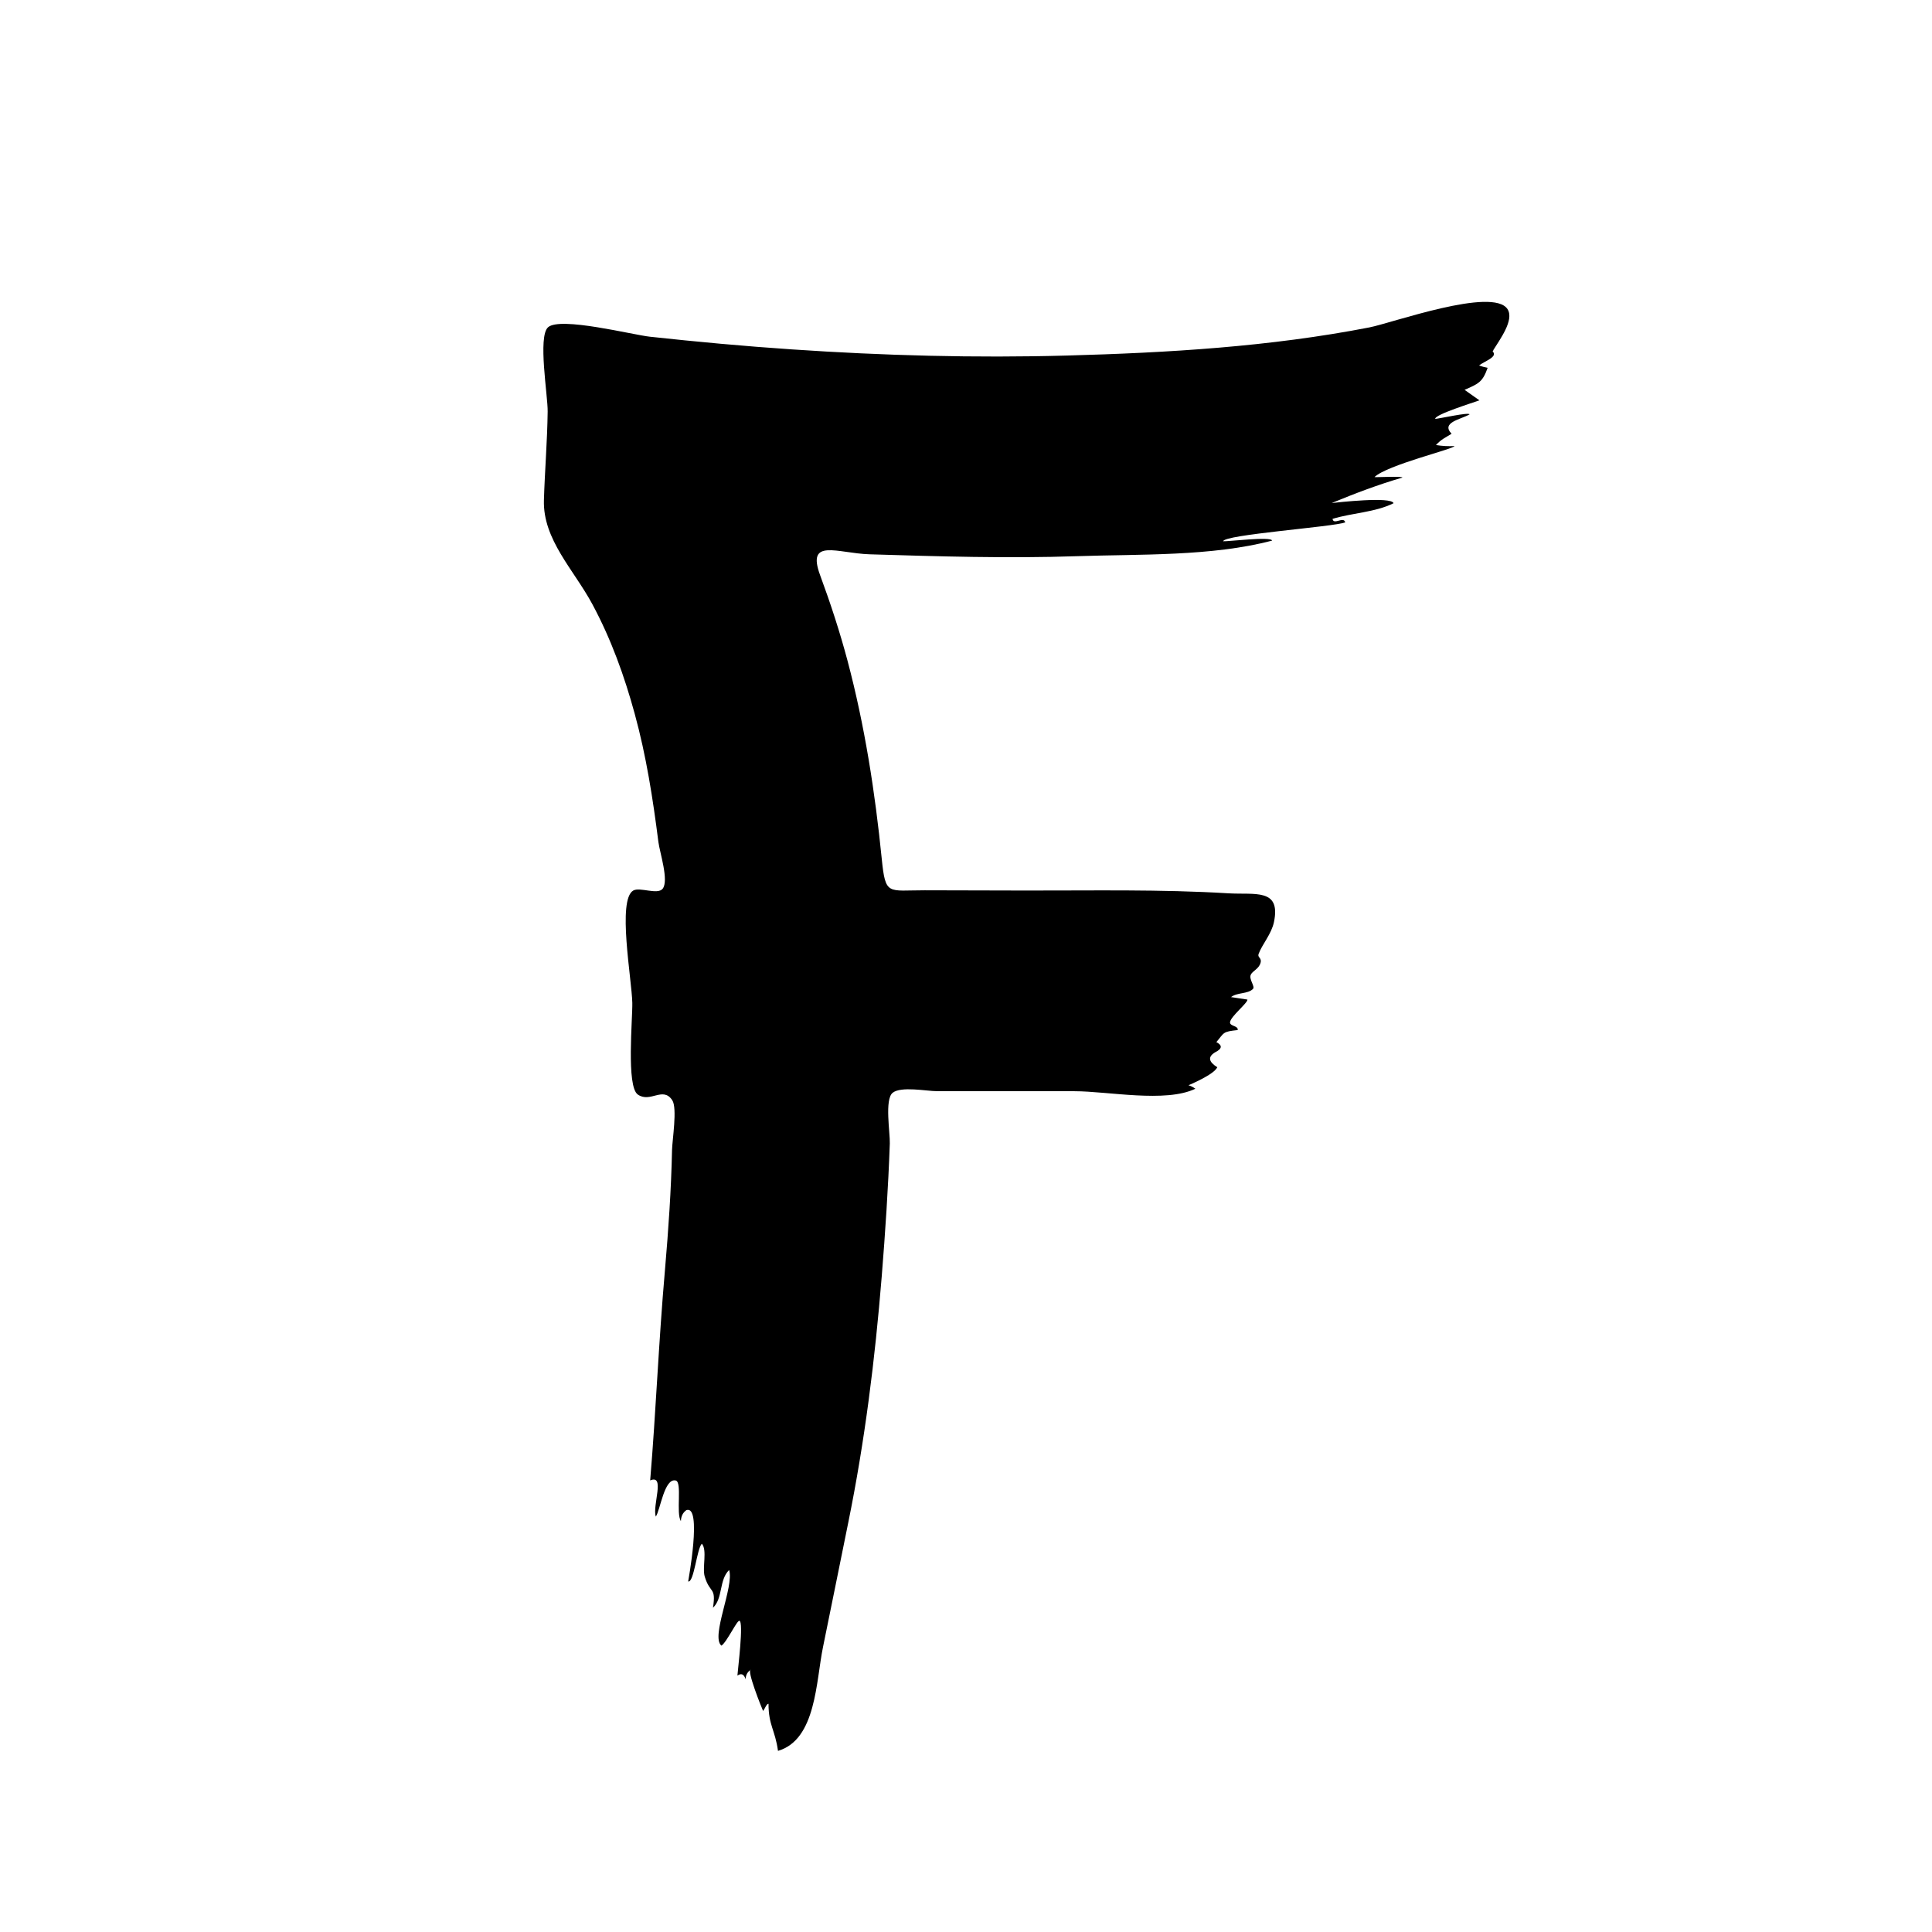 <?xml version="1.0" encoding="UTF-8" standalone="no"?>
<svg width="32px" height="32px" viewBox="0 0 32 32" version="1.1" xmlns="http://www.w3.org/2000/svg" xmlns:xlink="http://www.w3.org/1999/xlink">
    <!-- Generator: Sketch 39.1 (31720) - http://www.bohemiancoding.com/sketch -->
    <title>favicon</title>
    <desc>Created with Sketch.</desc>
    <defs></defs>
    <g id="Favicon" stroke="none" stroke-width="1" fill="none" fill-rule="evenodd">
        <g id="favicon" fill="#000000">
            <path d="M24.721,5.819 C24.821,5.911 24.58,5.985 24.497,6.054 C24.544,6.07 24.591,6.083 24.64,6.092 C24.557,6.327 24.492,6.355 24.258,6.457 C24.34,6.515 24.422,6.573 24.504,6.631 C24.412,6.665 23.754,6.869 23.772,6.938 C23.844,6.934 24.328,6.824 24.341,6.863 C24.202,6.946 23.86,6.995 24.043,7.184 C23.921,7.26 23.876,7.274 23.784,7.371 C23.885,7.388 23.987,7.393 24.09,7.388 C24.095,7.433 22.97,7.702 22.766,7.902 C22.79,7.908 23.225,7.883 23.229,7.91 C22.827,8.026 22.435,8.176 22.057,8.332 C22.145,8.322 23.046,8.22 23.082,8.335 C22.775,8.487 22.399,8.494 22.071,8.594 C22.088,8.704 22.258,8.544 22.281,8.653 C22.074,8.728 20.266,8.856 20.26,8.965 C20.324,8.972 21.057,8.881 21.07,8.954 C20.071,9.218 18.873,9.177 17.843,9.212 C16.696,9.251 15.55,9.216 14.403,9.181 C13.872,9.164 13.355,8.906 13.583,9.525 C13.755,9.991 13.909,10.461 14.037,10.941 C14.323,12.019 14.494,13.121 14.605,14.229 C14.667,14.84 14.703,14.745 15.317,14.746 C15.87,14.748 16.424,14.749 16.978,14.75 C18.099,14.752 19.224,14.728 20.344,14.796 C20.784,14.823 21.218,14.708 21.101,15.271 C21.06,15.471 20.905,15.64 20.846,15.801 C20.824,15.863 20.906,15.862 20.877,15.953 C20.847,16.05 20.749,16.08 20.718,16.142 C20.68,16.218 20.793,16.339 20.753,16.38 C20.667,16.467 20.49,16.435 20.39,16.515 C20.48,16.529 20.57,16.543 20.661,16.556 C20.669,16.611 20.378,16.839 20.373,16.933 C20.37,17 20.513,16.987 20.5,17.061 C20.248,17.088 20.281,17.1 20.147,17.261 C20.252,17.315 20.243,17.372 20.122,17.432 C20.004,17.505 20.017,17.586 20.162,17.677 C20.109,17.8 19.685,17.975 19.685,17.975 C19.726,17.987 19.764,18.007 19.799,18.033 C19.307,18.27 18.348,18.074 17.8,18.074 C17.038,18.074 16.276,18.074 15.514,18.073 C15.35,18.073 14.924,17.988 14.785,18.1 C14.649,18.21 14.744,18.764 14.738,18.94 C14.712,19.676 14.663,20.411 14.604,21.144 C14.493,22.514 14.324,23.871 14.05,25.218 C13.909,25.904 13.774,26.592 13.632,27.278 C13.514,27.849 13.52,28.814 12.886,29 C12.838,28.651 12.729,28.578 12.729,28.22 C12.696,28.217 12.667,28.308 12.639,28.339 C12.614,28.284 12.362,27.657 12.436,27.655 C12.381,27.691 12.352,27.743 12.349,27.813 C12.323,27.729 12.278,27.709 12.214,27.753 C12.22,27.655 12.321,26.862 12.247,26.845 C12.207,26.835 12.036,27.203 11.949,27.257 C11.767,27.11 12.162,26.278 12.077,26.004 C11.907,26.168 11.976,26.476 11.809,26.629 C11.864,26.278 11.76,26.402 11.673,26.115 C11.628,25.968 11.718,25.675 11.625,25.569 C11.543,25.643 11.495,26.219 11.398,26.194 C11.398,26.193 11.634,24.921 11.369,25.012 C11.31,25.054 11.28,25.115 11.278,25.194 C11.193,25.069 11.302,24.549 11.193,24.522 C11.003,24.474 10.936,25.016 10.862,25.12 C10.802,24.935 11.024,24.414 10.769,24.52 C10.865,23.37 10.908,22.242 11.014,21.033 C11.071,20.372 11.117,19.71 11.131,19.047 C11.134,18.891 11.221,18.353 11.135,18.224 C10.98,17.987 10.772,18.274 10.564,18.129 C10.371,17.994 10.479,16.868 10.473,16.61 C10.464,16.219 10.221,14.903 10.489,14.75 C10.597,14.688 10.891,14.825 10.975,14.721 C11.083,14.587 10.927,14.12 10.905,13.945 C10.814,13.229 10.704,12.52 10.513,11.823 C10.341,11.194 10.122,10.586 9.812,10.009 C9.505,9.437 8.99,8.937 9.009,8.284 C9.023,7.807 9.065,7.304 9.071,6.816 C9.075,6.555 8.905,5.577 9.077,5.421 C9.278,5.24 10.478,5.546 10.764,5.577 C11.546,5.662 12.33,5.734 13.116,5.787 C14.63,5.89 16.152,5.931 17.67,5.889 C19.343,5.843 21.037,5.743 22.681,5.423 C23.048,5.352 24.728,4.748 24.969,5.12 C25.086,5.301 24.839,5.627 24.721,5.819 C24.727,5.824 24.752,5.77 24.721,5.819" id="friday_favicon"></path>
        </g>
    </g>
</svg>